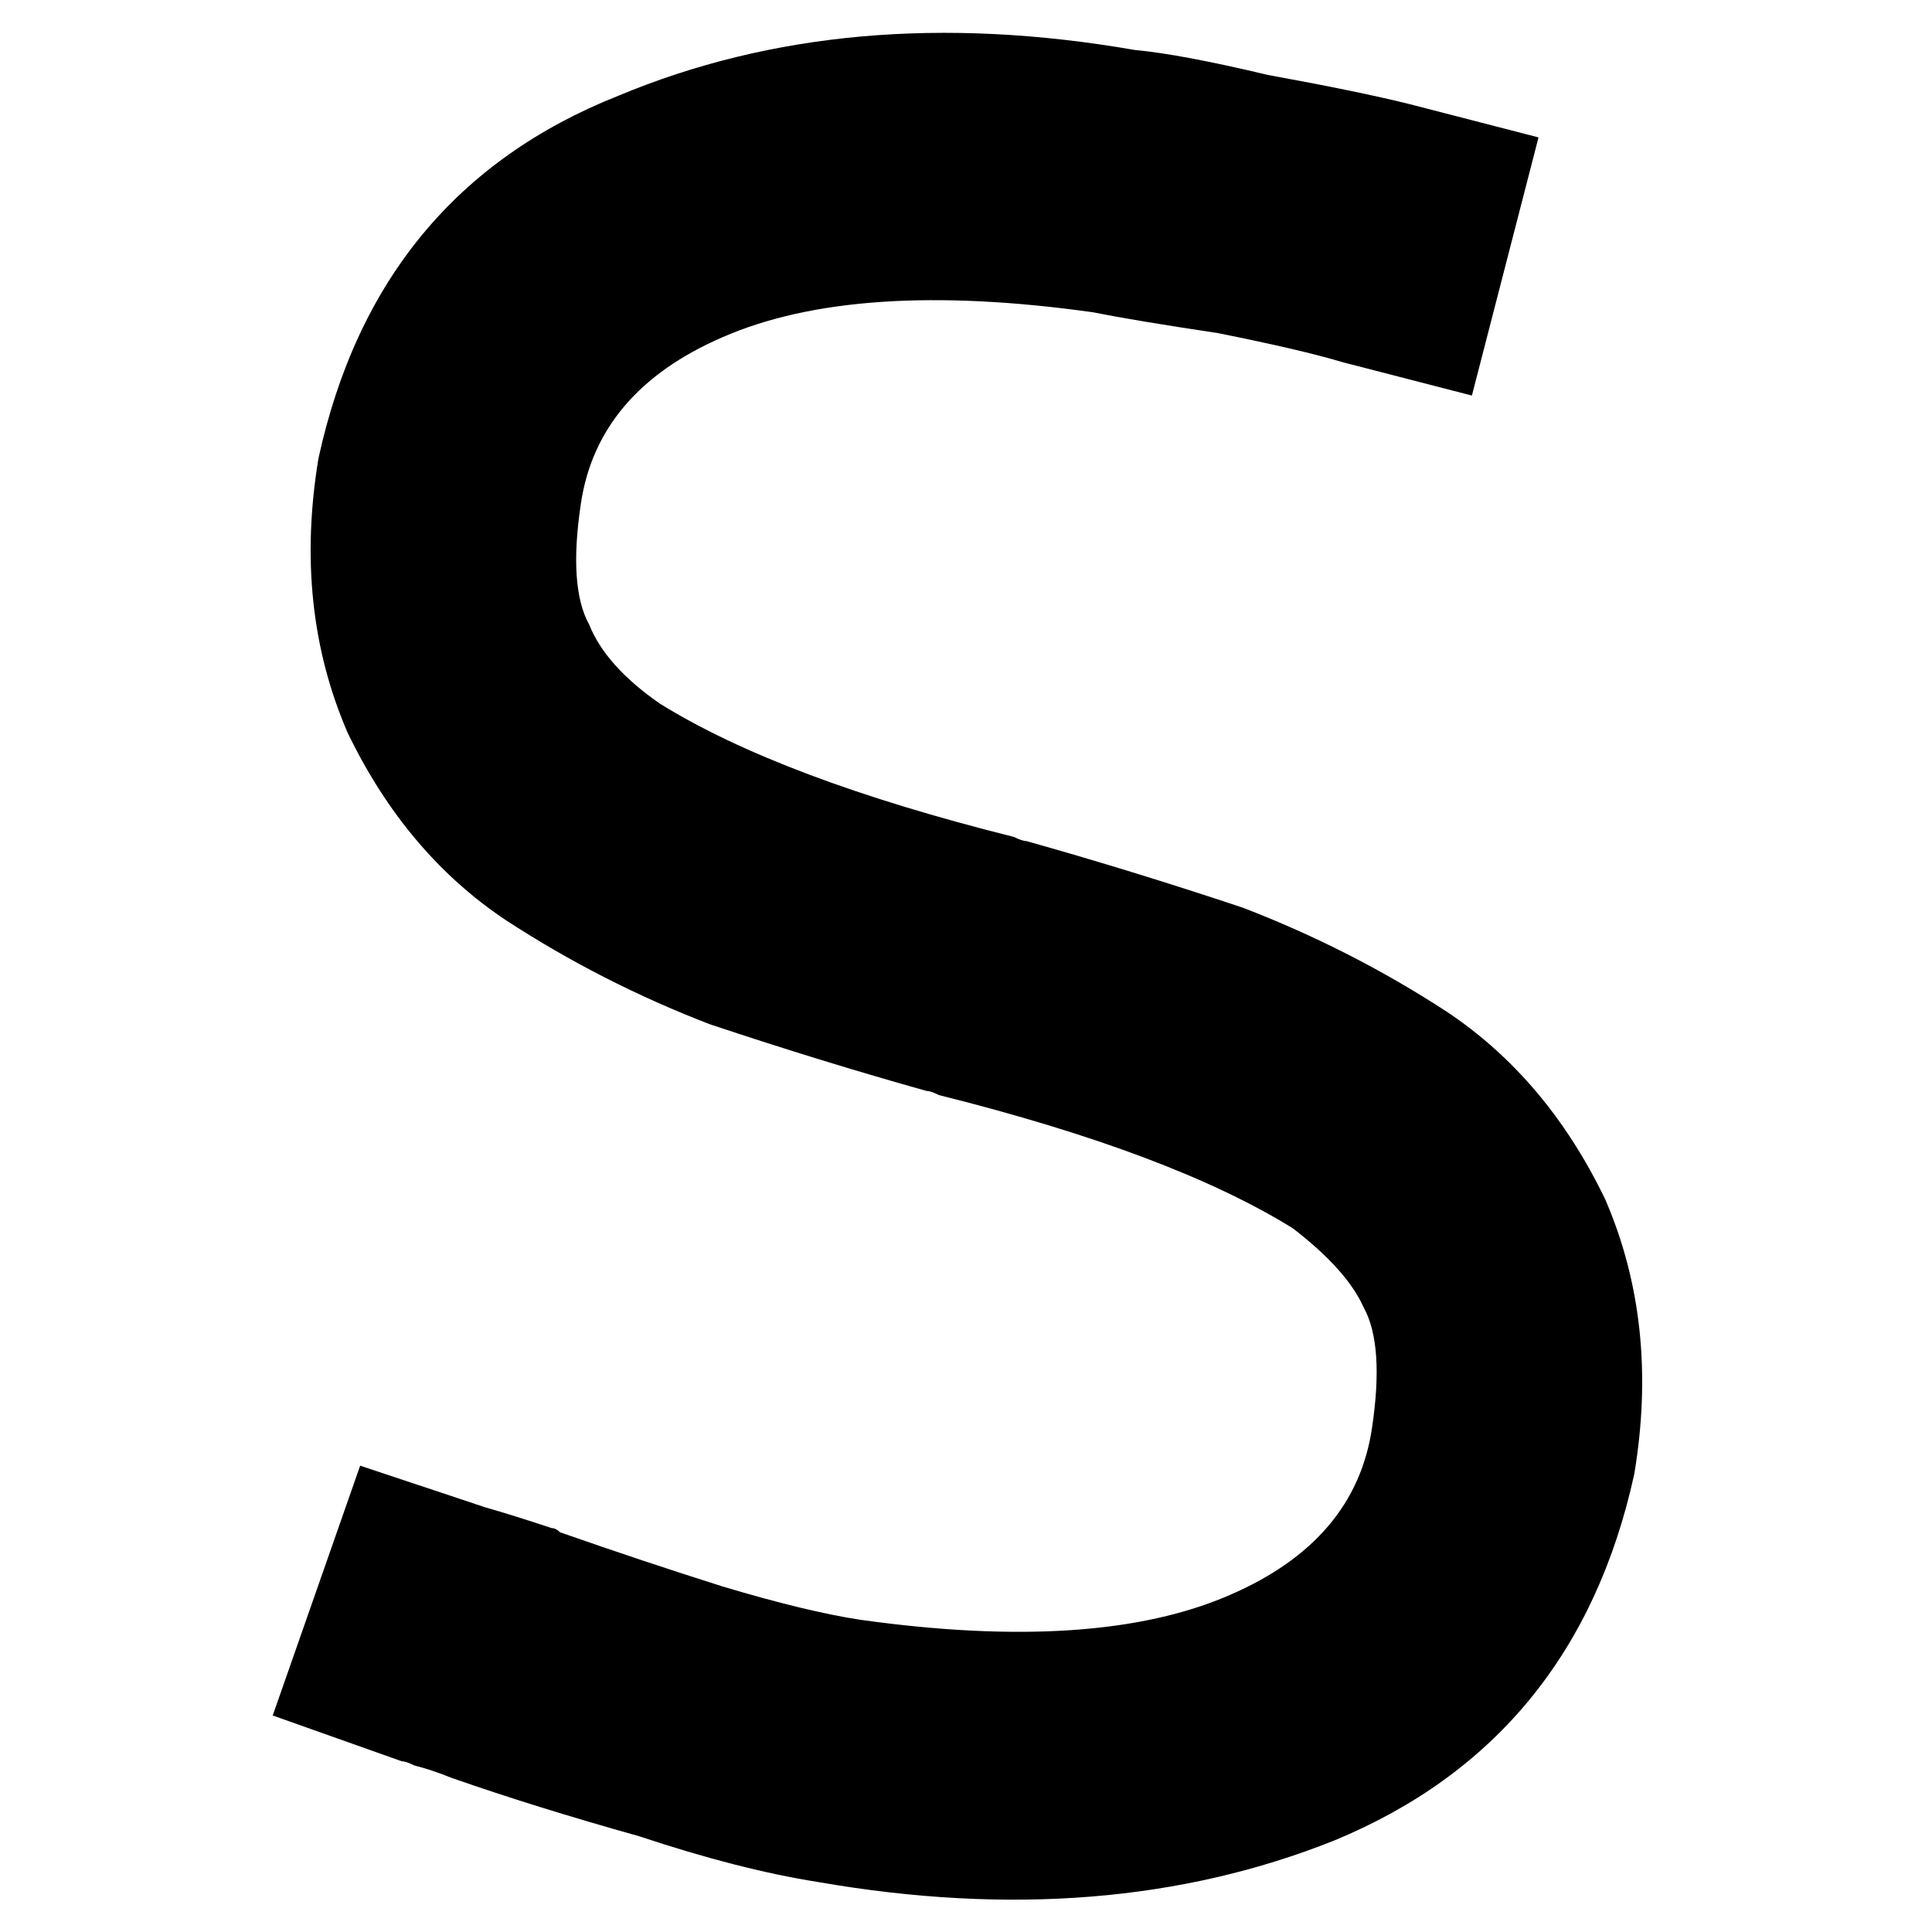 <svg xmlns="http://www.w3.org/2000/svg" viewBox="0 0 512 512">
  <path d="M 191.448 89.379 Q 158.345 103.724 153.931 133.517 Q 150.621 155.586 156.138 165.517 Q 160.552 176.552 174.897 186.483 Q 206.897 206.345 268.69 221.793 Q 268.69 221.793 268.69 221.793 Q 270.897 222.897 272 222.897 Q 299.586 230.621 329.379 240.552 Q 358.069 251.586 383.448 268.138 Q 409.931 285.793 425.379 317.793 Q 439.724 350.897 433.103 390.621 Q 417.655 461.241 353.655 487.724 Q 292.966 512 216.828 498.759 L 216.828 498.759 L 216.828 498.759 L 216.828 498.759 L 216.828 498.759 Q 195.862 495.448 169.379 486.621 Q 141.793 478.897 119.724 471.172 Q 114.207 468.966 109.793 467.862 Q 107.586 466.759 106.483 466.759 L 72.276 454.621 L 72.276 454.621 L 95.448 388.414 L 95.448 388.414 L 128.552 399.448 L 128.552 399.448 Q 136.276 401.655 146.207 404.966 Q 147.31 404.966 148.414 406.069 Q 170.483 413.793 191.448 420.414 Q 213.517 427.034 227.862 429.241 Q 290.759 438.069 326.069 422.621 Q 359.172 408.276 363.586 378.483 Q 366.897 356.414 361.379 346.483 Q 356.966 336.552 342.621 325.517 Q 310.621 305.655 248.828 290.207 Q 248.828 290.207 248.828 290.207 Q 246.621 289.103 245.517 289.103 Q 217.931 281.379 188.138 271.448 Q 159.448 260.414 134.069 243.862 Q 107.586 226.207 92.138 194.207 Q 77.793 161.103 84.414 121.379 L 119.724 126.897 L 119.724 126.897 L 84.414 121.379 L 84.414 121.379 Q 99.862 50.759 163.862 25.379 Q 224.552 0 300.69 13.241 Q 312.828 14.345 336 19.862 Q 360.276 24.276 373.517 27.586 L 407.724 36.414 L 407.724 36.414 L 390.069 104.828 L 390.069 104.828 L 355.862 96 L 355.862 96 Q 344.828 92.69 322.759 88.276 Q 300.69 84.966 289.655 82.759 L 295.172 47.448 L 295.172 47.448 L 289.655 82.759 L 289.655 82.759 Q 226.759 73.931 191.448 89.379 L 191.448 89.379 Z" />
</svg>